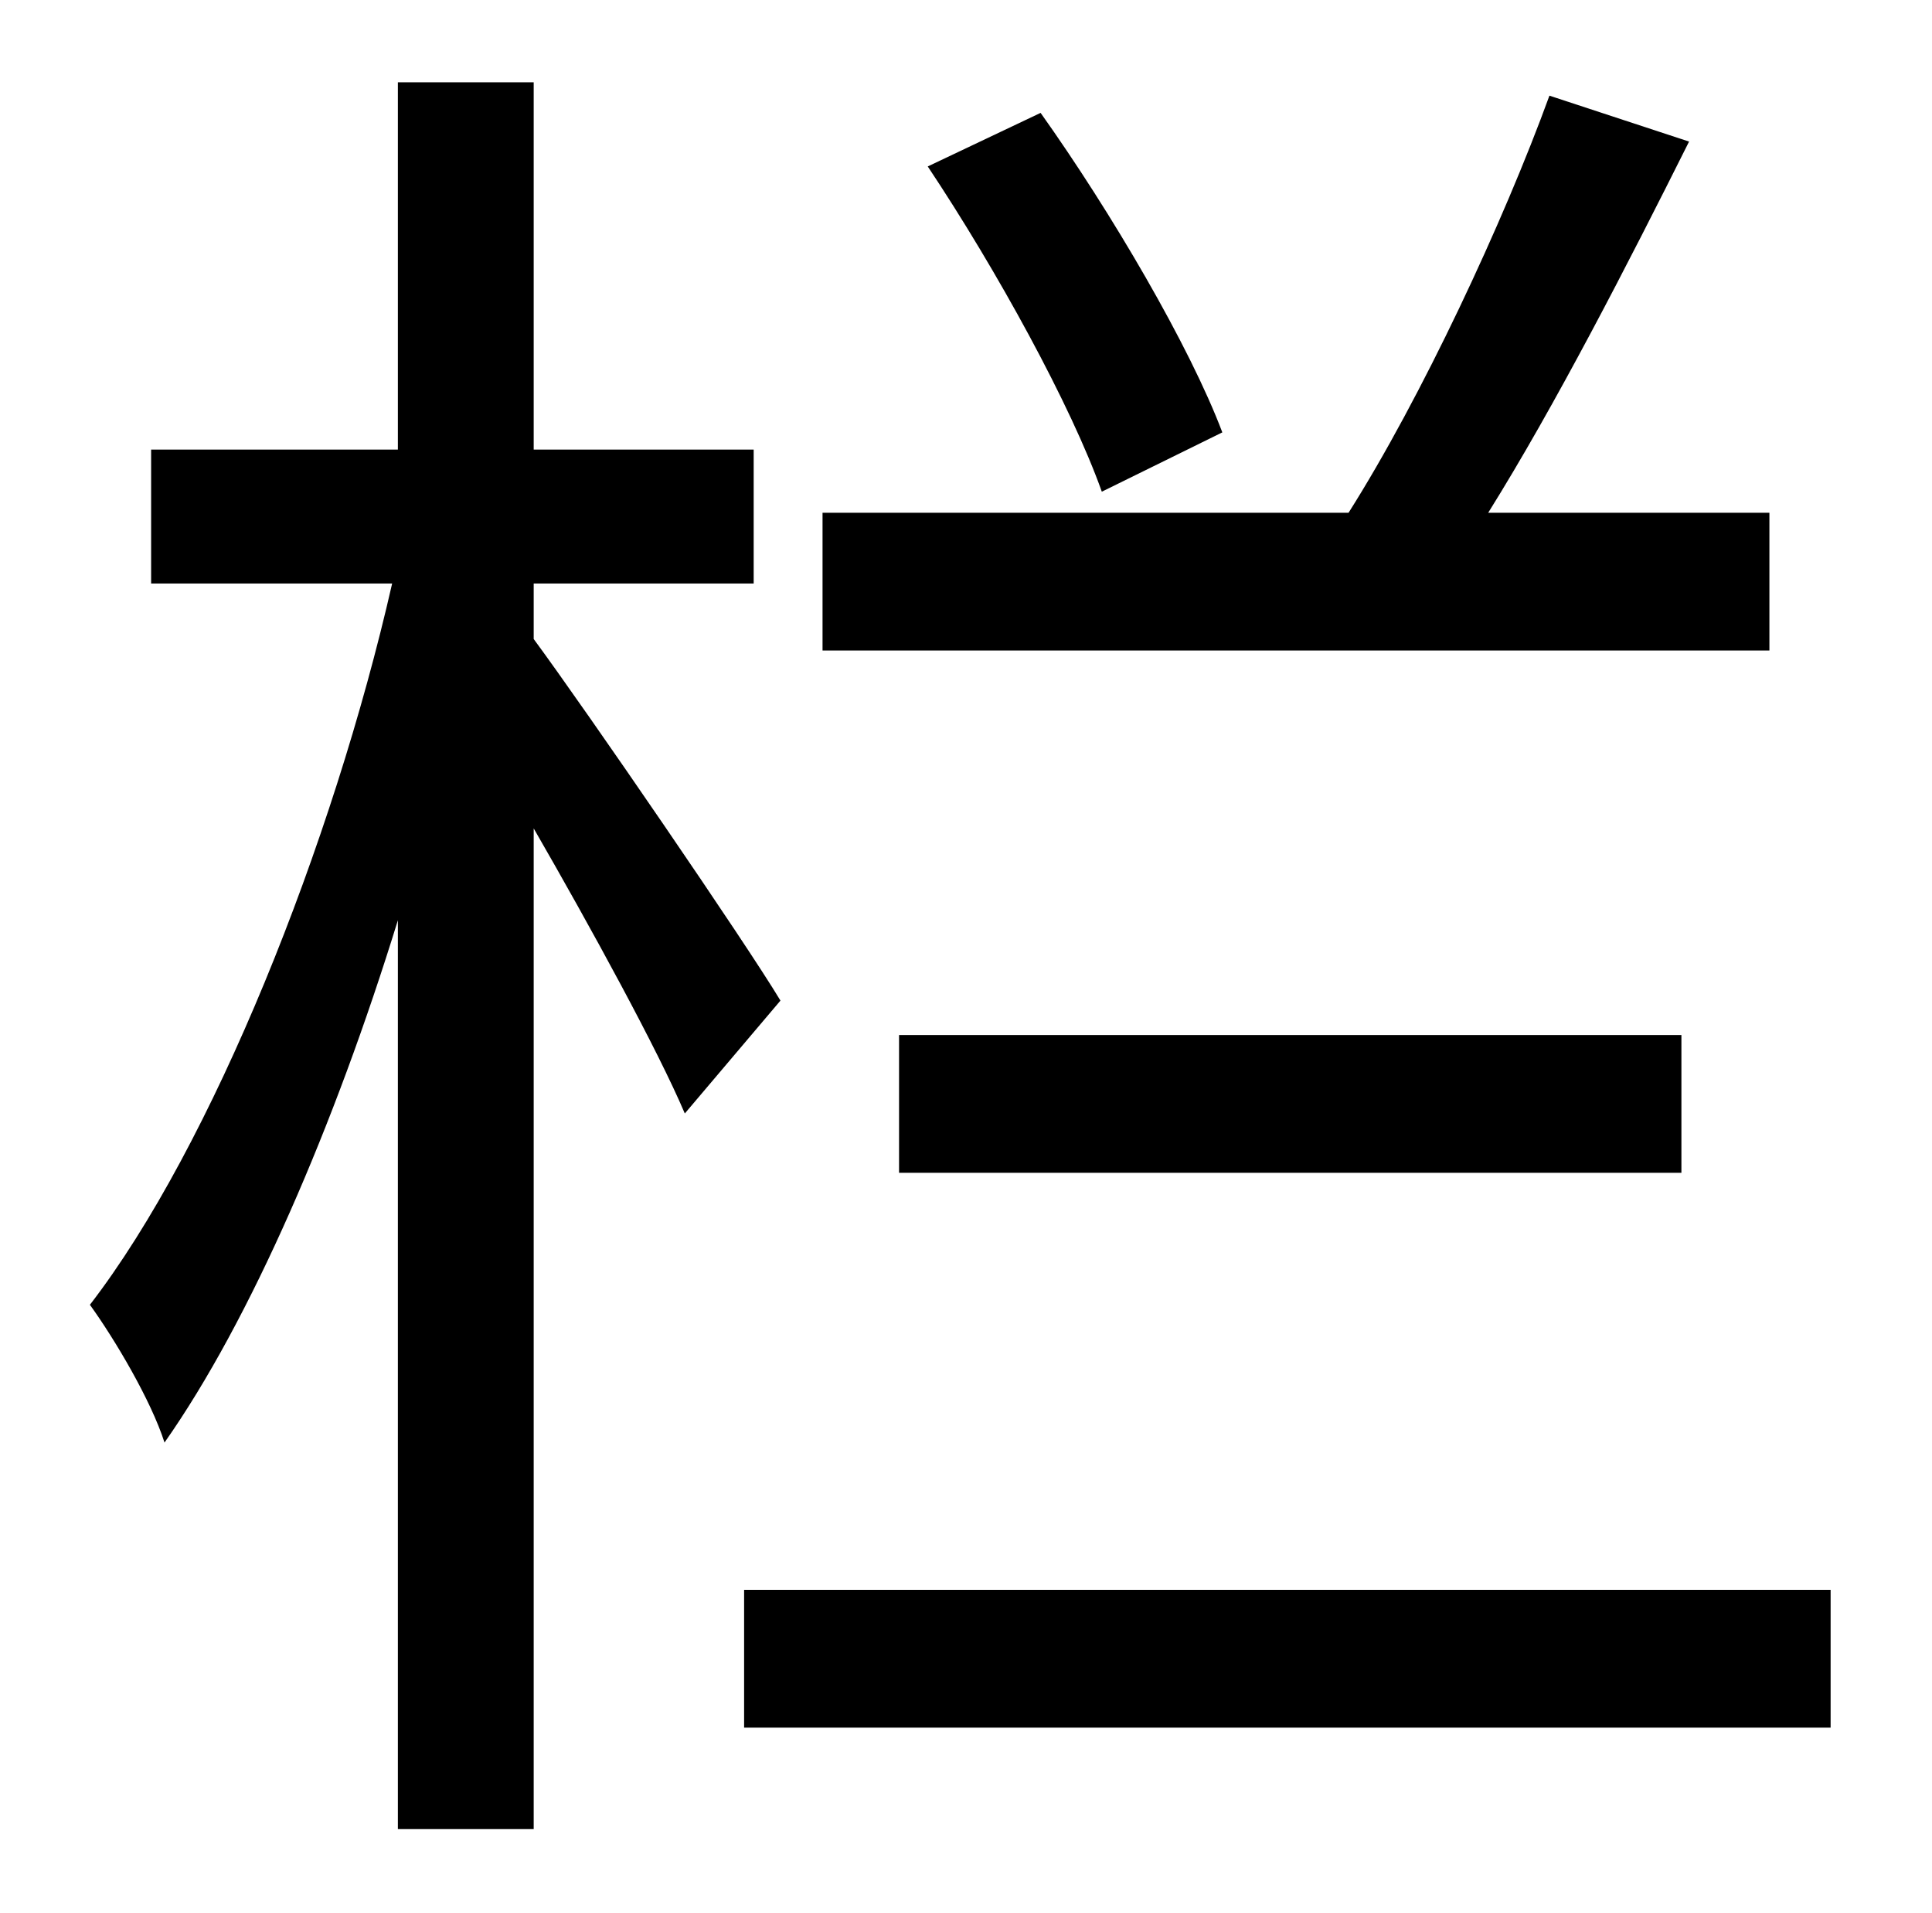 <?xml version="1.0" standalone="no"?>
<!DOCTYPE svg PUBLIC "-//W3C//DTD SVG 1.1//EN" "http://www.w3.org/Graphics/SVG/1.1/DTD/svg11.dtd" >
<svg xmlns="http://www.w3.org/2000/svg" xmlns:xlink="http://www.w3.org/1999/xlink" version="1.1" viewBox="-10 0 1010 1000">
   <path fill="currentColor"
d="M629 226l-63 31c-16 -45 -55 -116 -91 -170l59 -28c37 52 78 122 95 167zM915 268v72h-495v-72h275c38 -60 81 -152 105 -218l73 24c-32 64 -70 138 -105 194h147zM869 613h-409v-72h409v72zM398 523l-50 59c-14 -33 -49 -97 -79 -149v523h-71v-475
c-33 107 -77 209 -122 273c-7 -22 -26 -54 -39 -72c64 -83 127 -241 158 -377h-126v-70h129v-192h71v192h115v70h-115v29c28 38 111 159 129 189zM379 831h568v72h-568v-72z" />
</svg>
